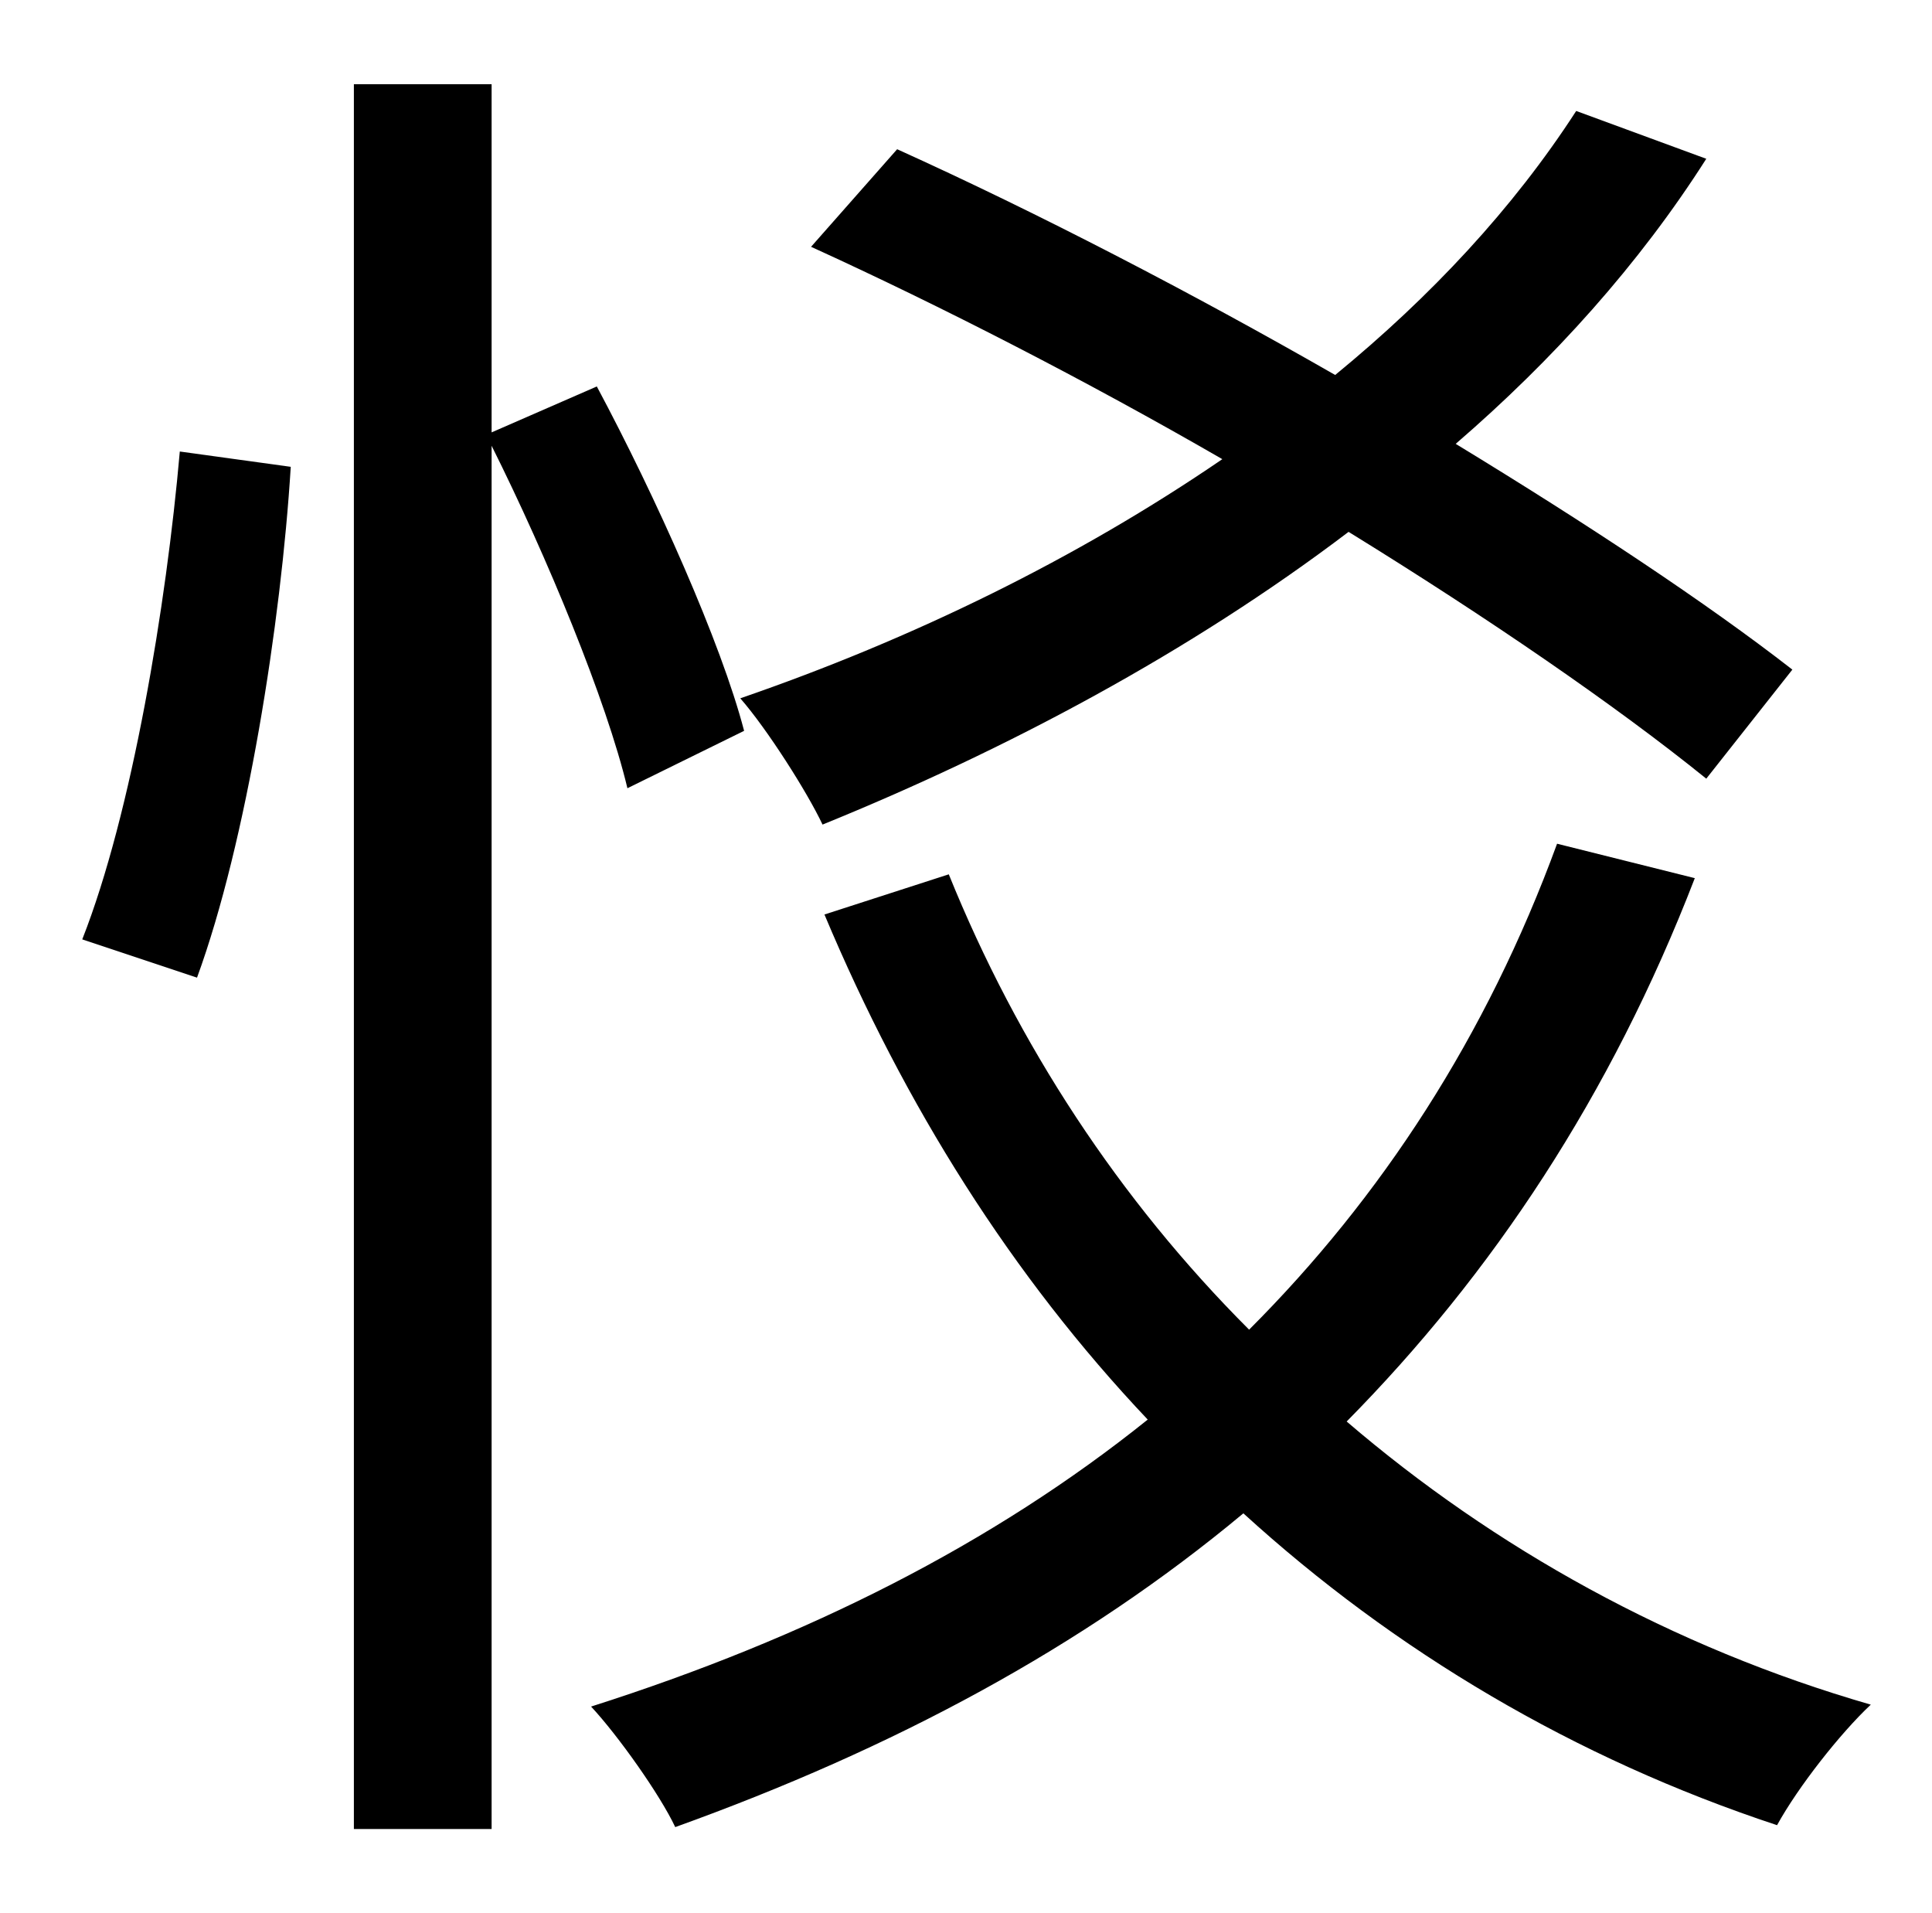 <?xml version="1.0" standalone="no"?>
<!DOCTYPE svg PUBLIC "-//W3C//DTD SVG 1.1//EN" "http://www.w3.org/Graphics/SVG/1.1/DTD/svg11.dtd" >
<svg xmlns="http://www.w3.org/2000/svg" xmlns:xlink="http://www.w3.org/1999/xlink" version="1.1" viewBox="-10 0 1010 1000">
   <path fill="currentColor"
d="M927 350l-45 57c-47 -38 -114 -84 -187 -129c-83 63 -179 114 -275 153c-8 -17 -29 -50 -43 -66c90 -31 176 -73 252 -125c-71 -41 -147 -80 -215 -111l45 -51c73 33 154 75 229 118c50 -41 93 -87 126 -138l68 25c-35 55 -80 105 -131 149c69 42 131 83 176 118zM93 511
l-60 -20c26 -66 44 -175 51 -255l58 8c-5 81 -23 196 -49 267zM379 382l-61 30c-11 -46 -42 -121 -71 -179v723h-72v-912h72v182l55 -24c31 58 65 134 77 180zM804 441l72 18c-44 114 -106 207 -182 284c77 66 170 118 274 148c-16 15 -38 43 -49 63
c-106 -35 -200 -91 -279 -163c-84 70 -183 123 -297 164c-8 -17 -30 -48 -44 -63c113 -36 210 -85 291 -150c-71 -75 -127 -164 -169 -264l65 -21c36 89 89 170 157 238c69 -69 124 -153 161 -254z" />
</svg>
